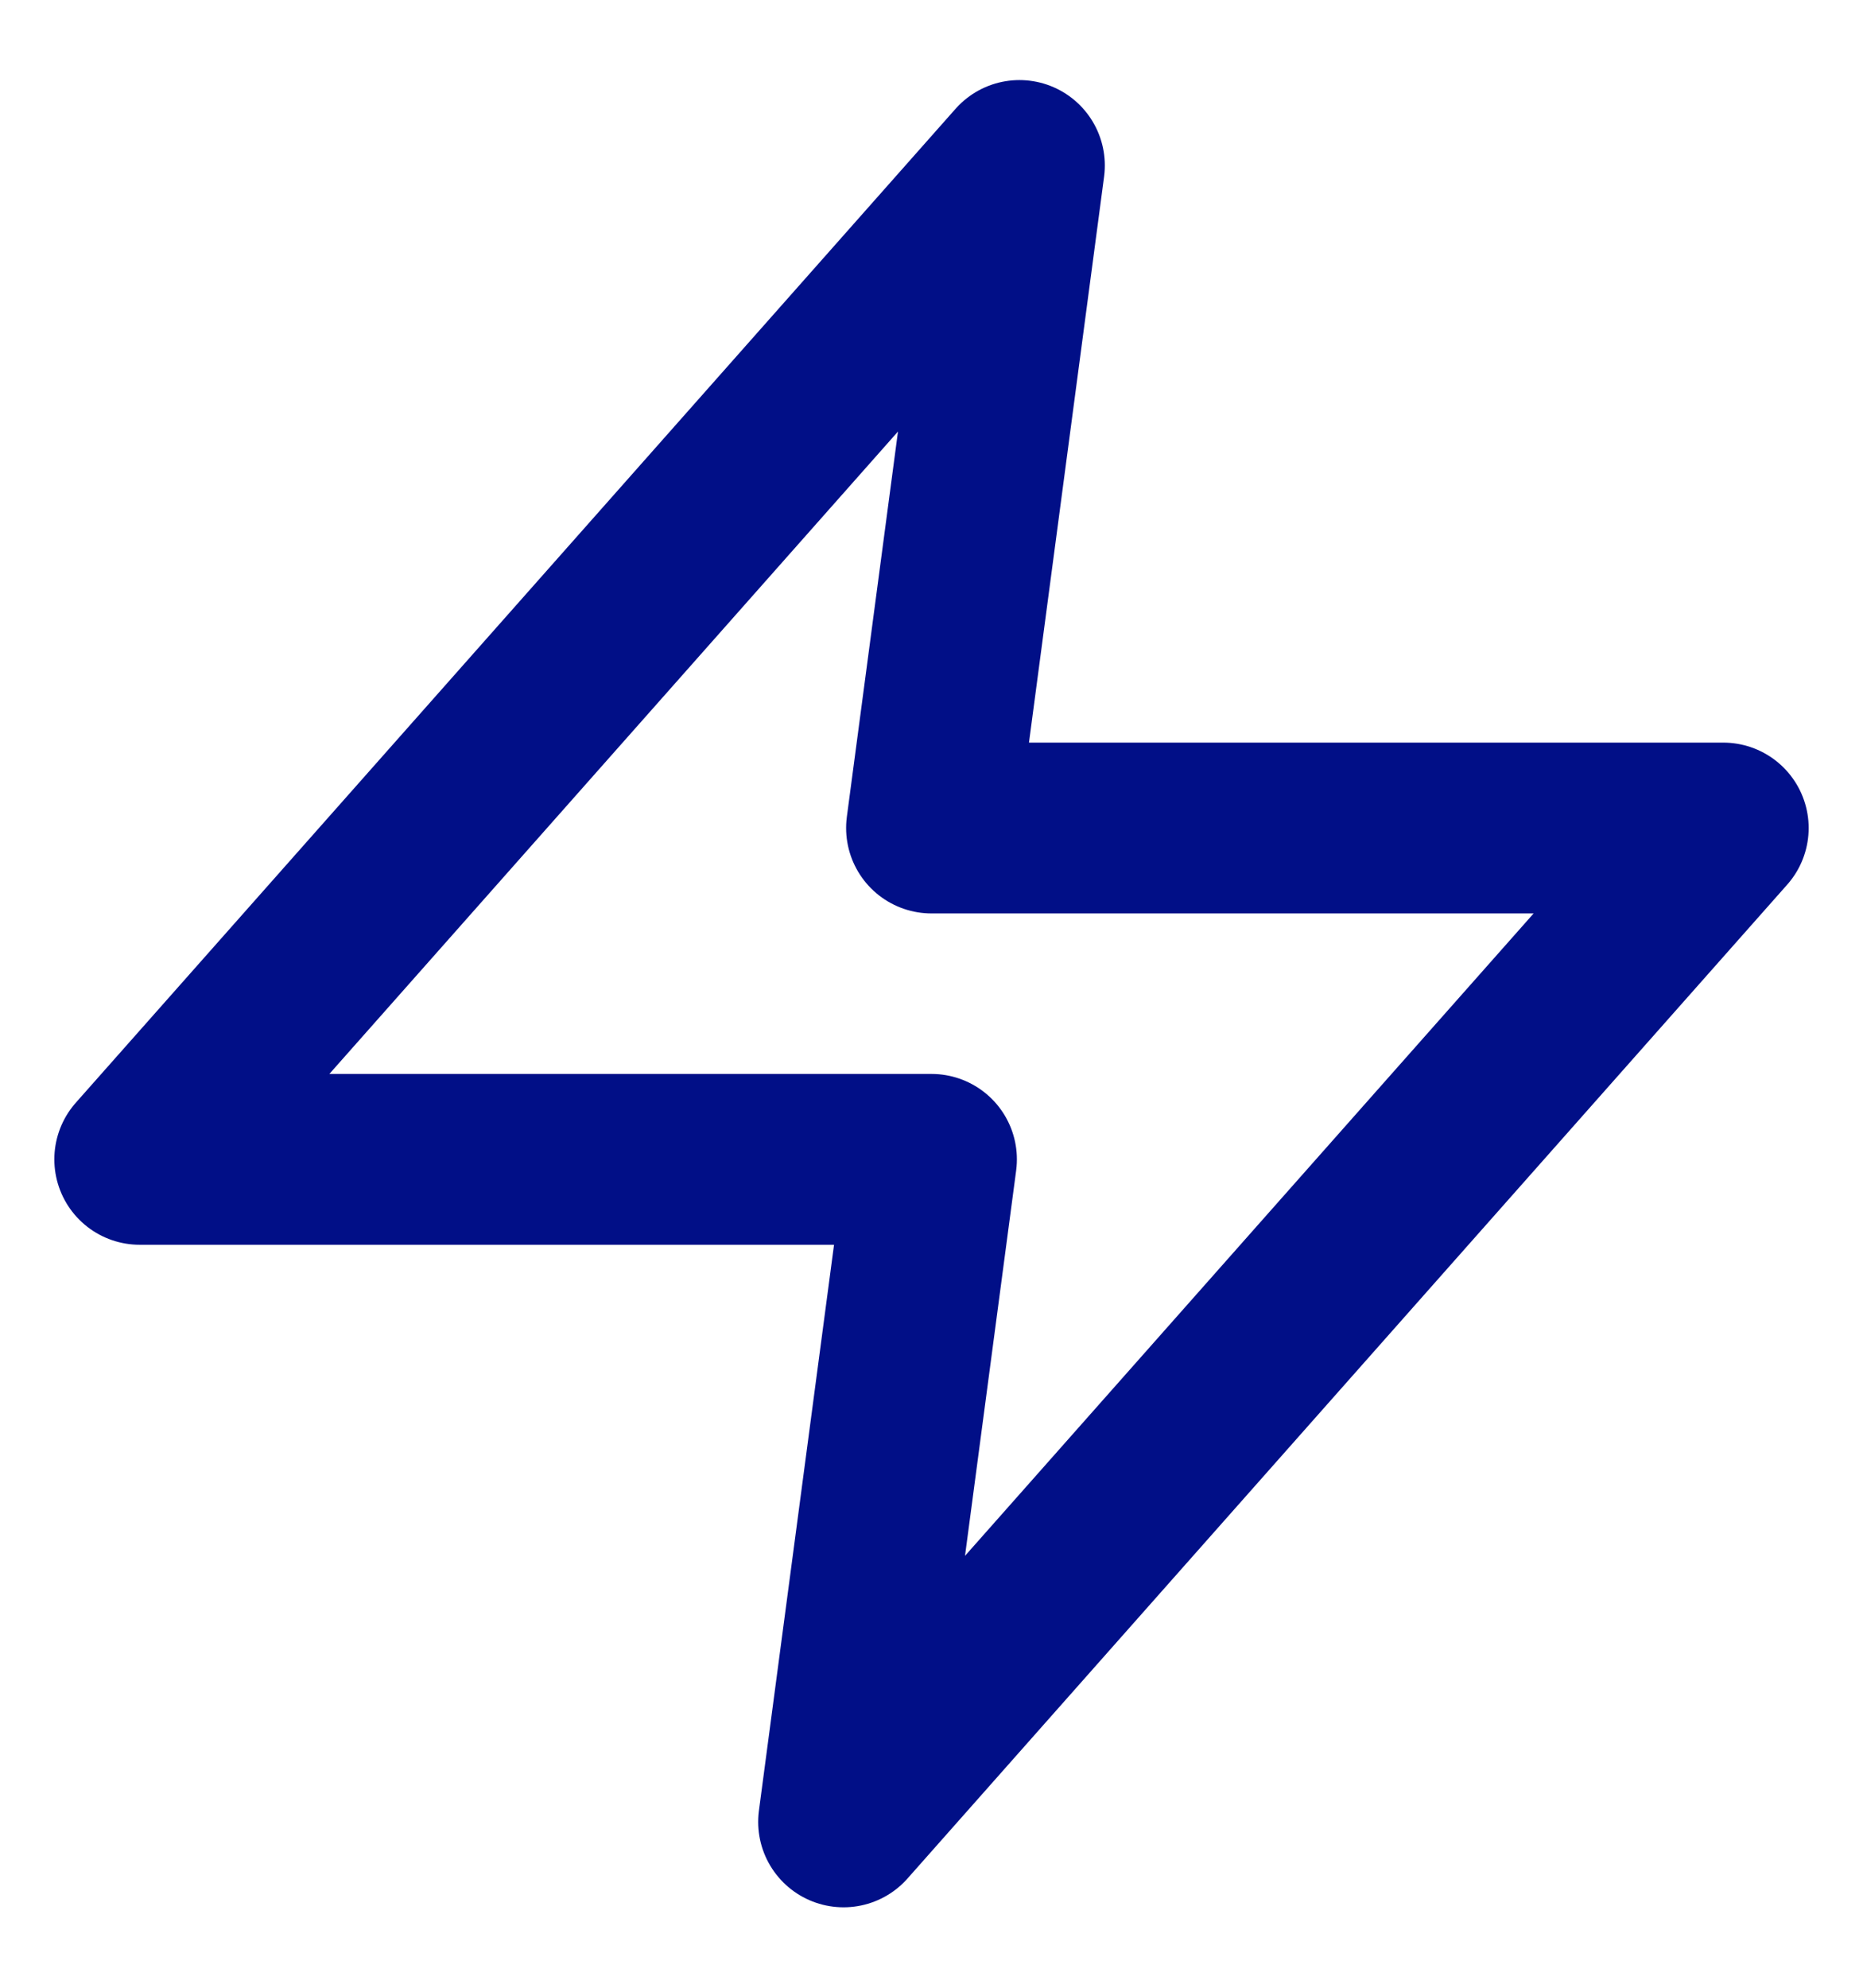 <svg width="15" height="16" viewBox="0 0 15 16" fill="none" xmlns="http://www.w3.org/2000/svg">
<path d="M8.208 1.332L1.125 9.332H7.5L6.792 14.665L13.875 6.665H7.5L8.208 1.332Z" stroke="#010F87" stroke-width="1.375" stroke-linecap="round" stroke-linejoin="round"/>
</svg>
